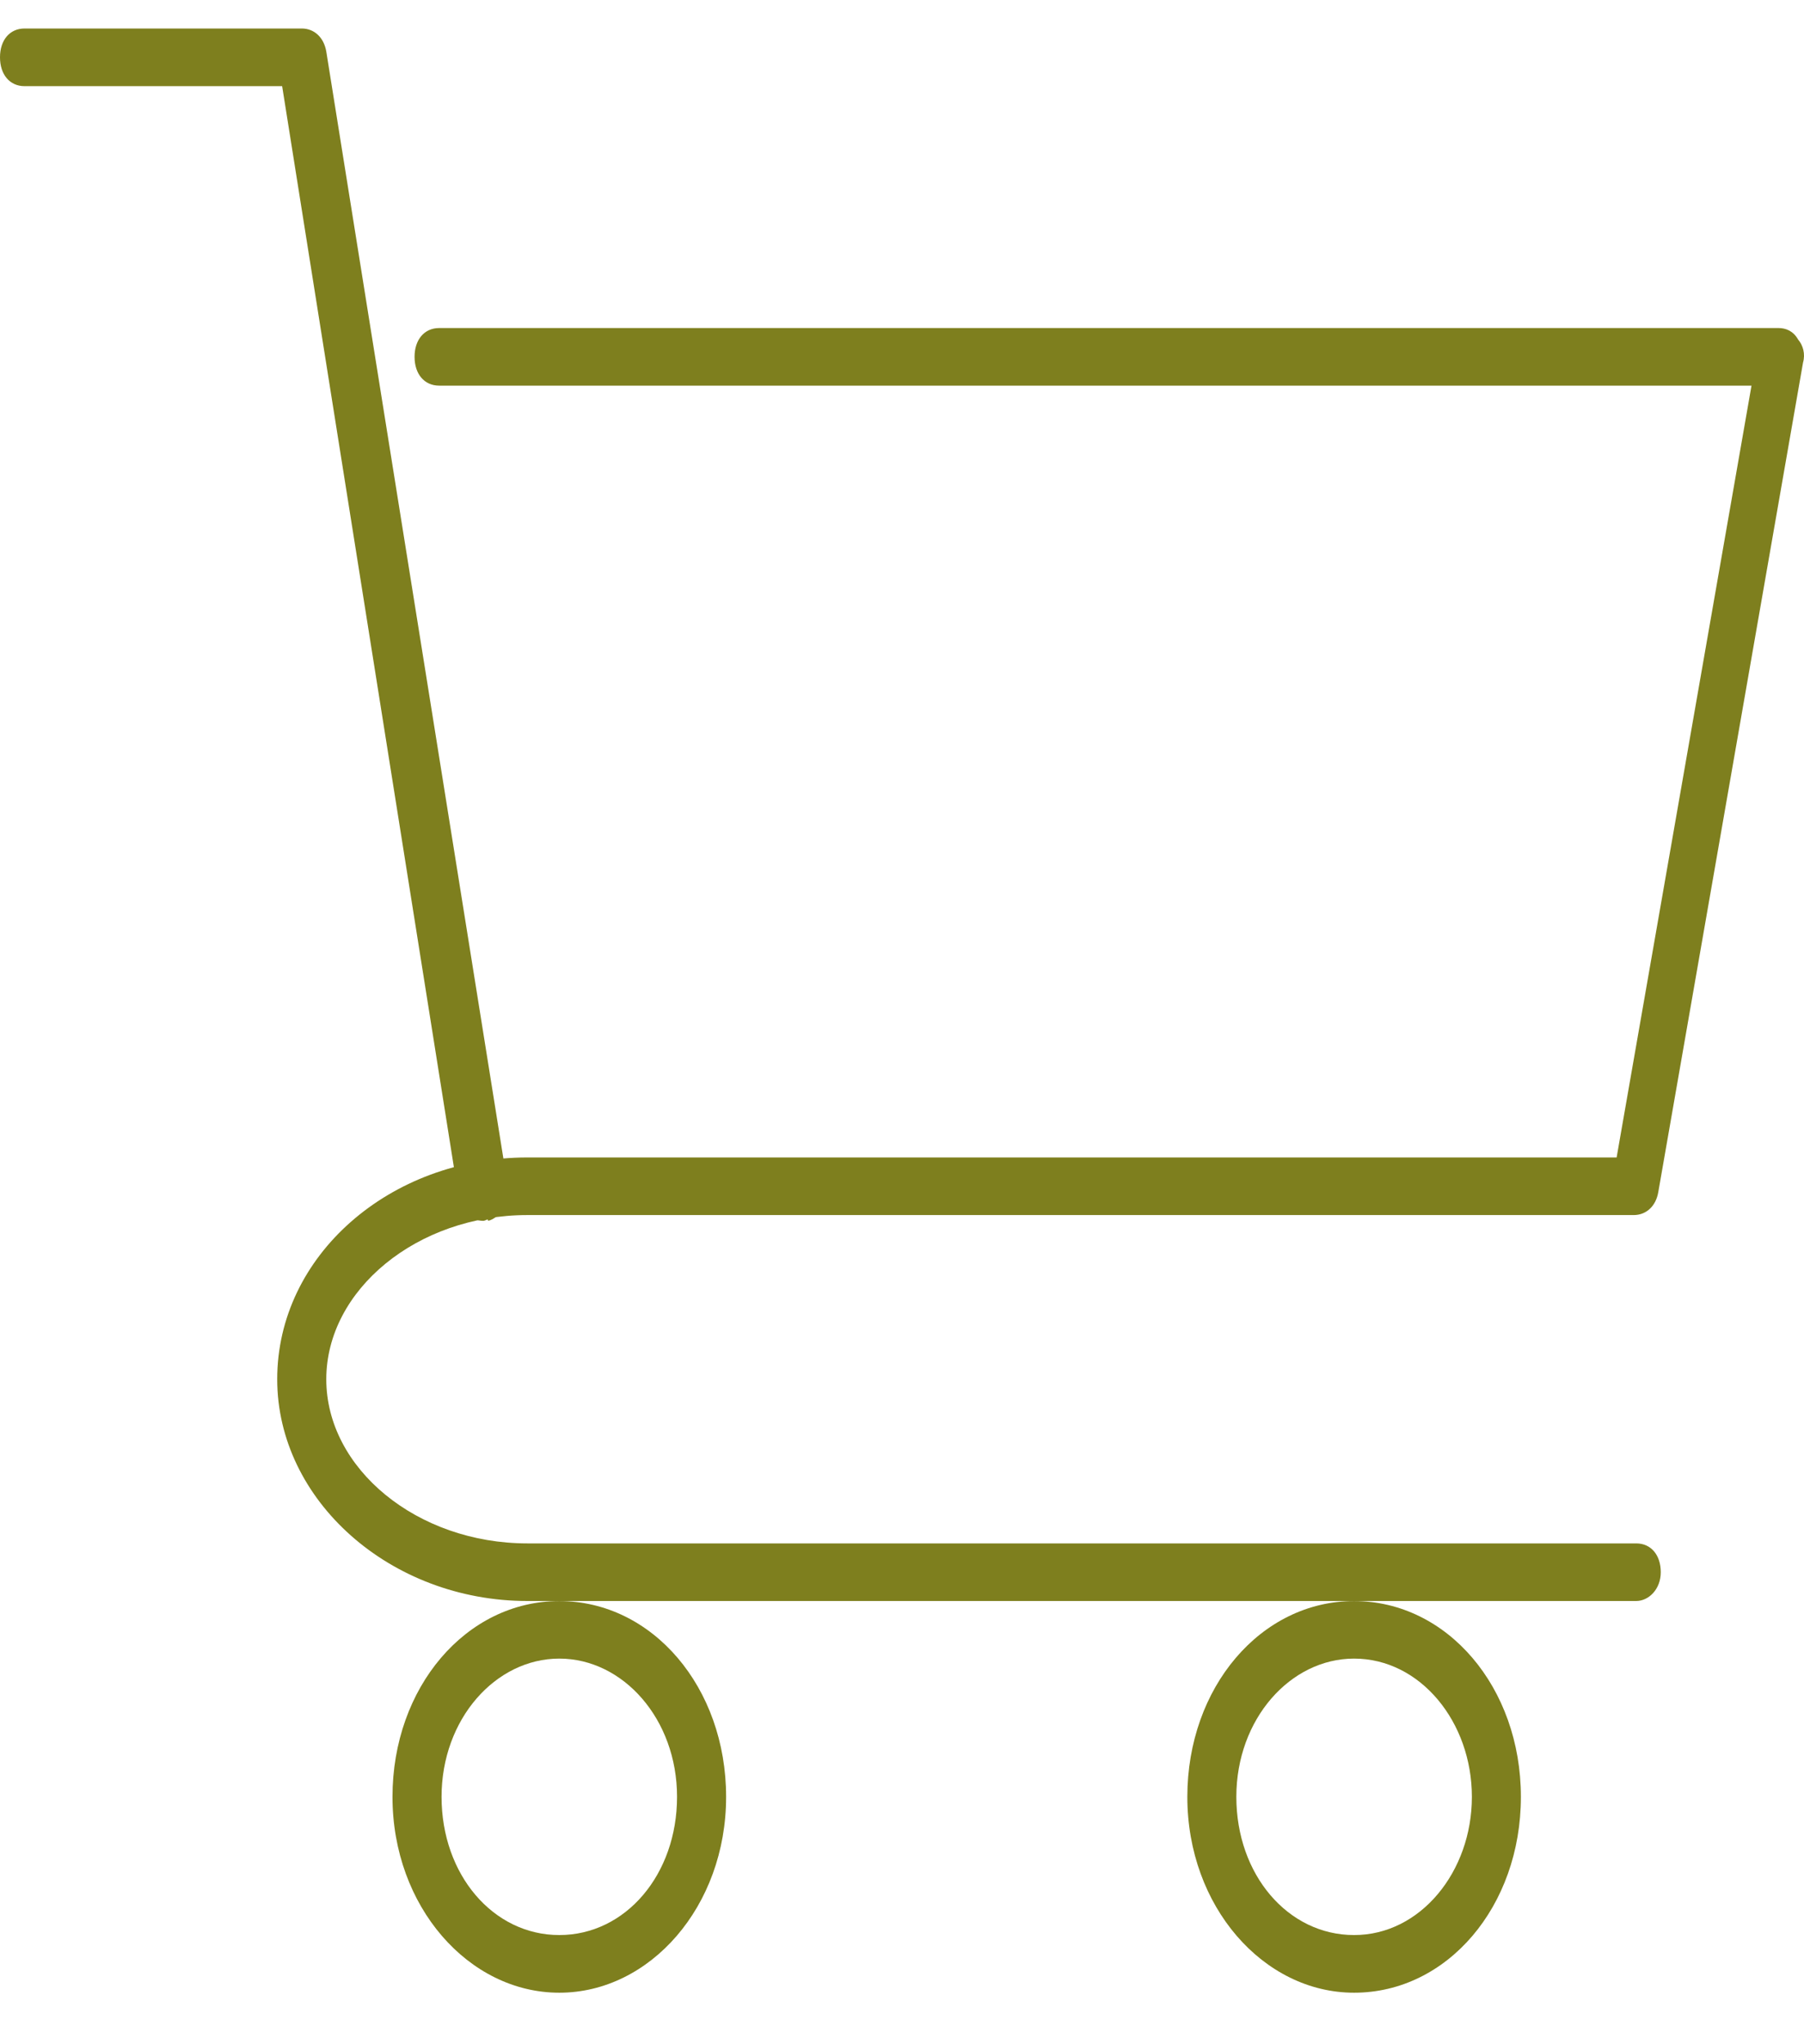 <svg width="30" height="34" viewBox="0 0 30 34" fill="none" xmlns="http://www.w3.org/2000/svg">
<path d="M9.301 33.143C7.792 33.143 6.527 31.706 6.527 29.886C6.527 28.065 7.751 26.629 9.301 26.629C10.852 26.629 12.075 28.066 12.075 29.886C12.075 31.706 10.811 33.143 9.301 33.143ZM9.301 27.586C8.241 27.586 7.343 28.592 7.343 29.885C7.343 31.179 8.2 32.184 9.301 32.184C10.403 32.184 11.259 31.178 11.259 29.885C11.259 28.592 10.362 27.586 9.301 27.586Z" fill="#7E7F1E"/>
<path d="M22.518 33.143C21.009 33.143 19.745 31.706 19.745 29.886C19.745 28.065 20.968 26.629 22.518 26.629C24.069 26.629 25.292 28.066 25.292 29.886C25.292 31.706 24.069 33.143 22.518 33.143ZM22.518 27.586C21.458 27.586 20.56 28.592 20.56 29.885C20.56 31.179 21.417 32.184 22.518 32.184C23.62 32.185 24.477 31.131 24.477 29.886C24.477 28.64 23.62 27.586 22.518 27.586Z" fill="#7E7F1E"/>
<path d="M27.21 26.628H8.771C6.487 26.628 4.61 24.951 4.61 22.94C4.61 20.88 6.487 19.251 8.771 19.251H26.884L29.127 6.414H7.303C7.058 6.414 6.894 6.223 6.894 5.935C6.894 5.648 7.058 5.456 7.303 5.456H29.576C29.698 5.456 29.821 5.504 29.902 5.647C29.984 5.743 30.025 5.887 29.984 6.03L27.577 19.826C27.537 20.065 27.373 20.209 27.169 20.209L8.771 20.209C6.936 20.209 5.426 21.455 5.426 22.94C5.426 24.425 6.935 25.67 8.771 25.67H27.21C27.455 25.67 27.618 25.862 27.618 26.149C27.618 26.436 27.414 26.628 27.21 26.628L27.21 26.628Z" fill="#7E7F1E"/>
<path d="M8.037 20.305C7.833 20.305 7.67 20.162 7.629 19.922L4.692 1.433H0.408C0.163 1.433 0 1.241 0 0.953C0 0.666 0.163 0.474 0.408 0.474H5.018C5.222 0.474 5.385 0.618 5.426 0.857L8.445 19.73C8.485 19.97 8.322 20.257 8.118 20.305C8.118 20.257 8.077 20.305 8.037 20.305L8.037 20.305Z" fill="#7E7F1E"/>
</svg>

